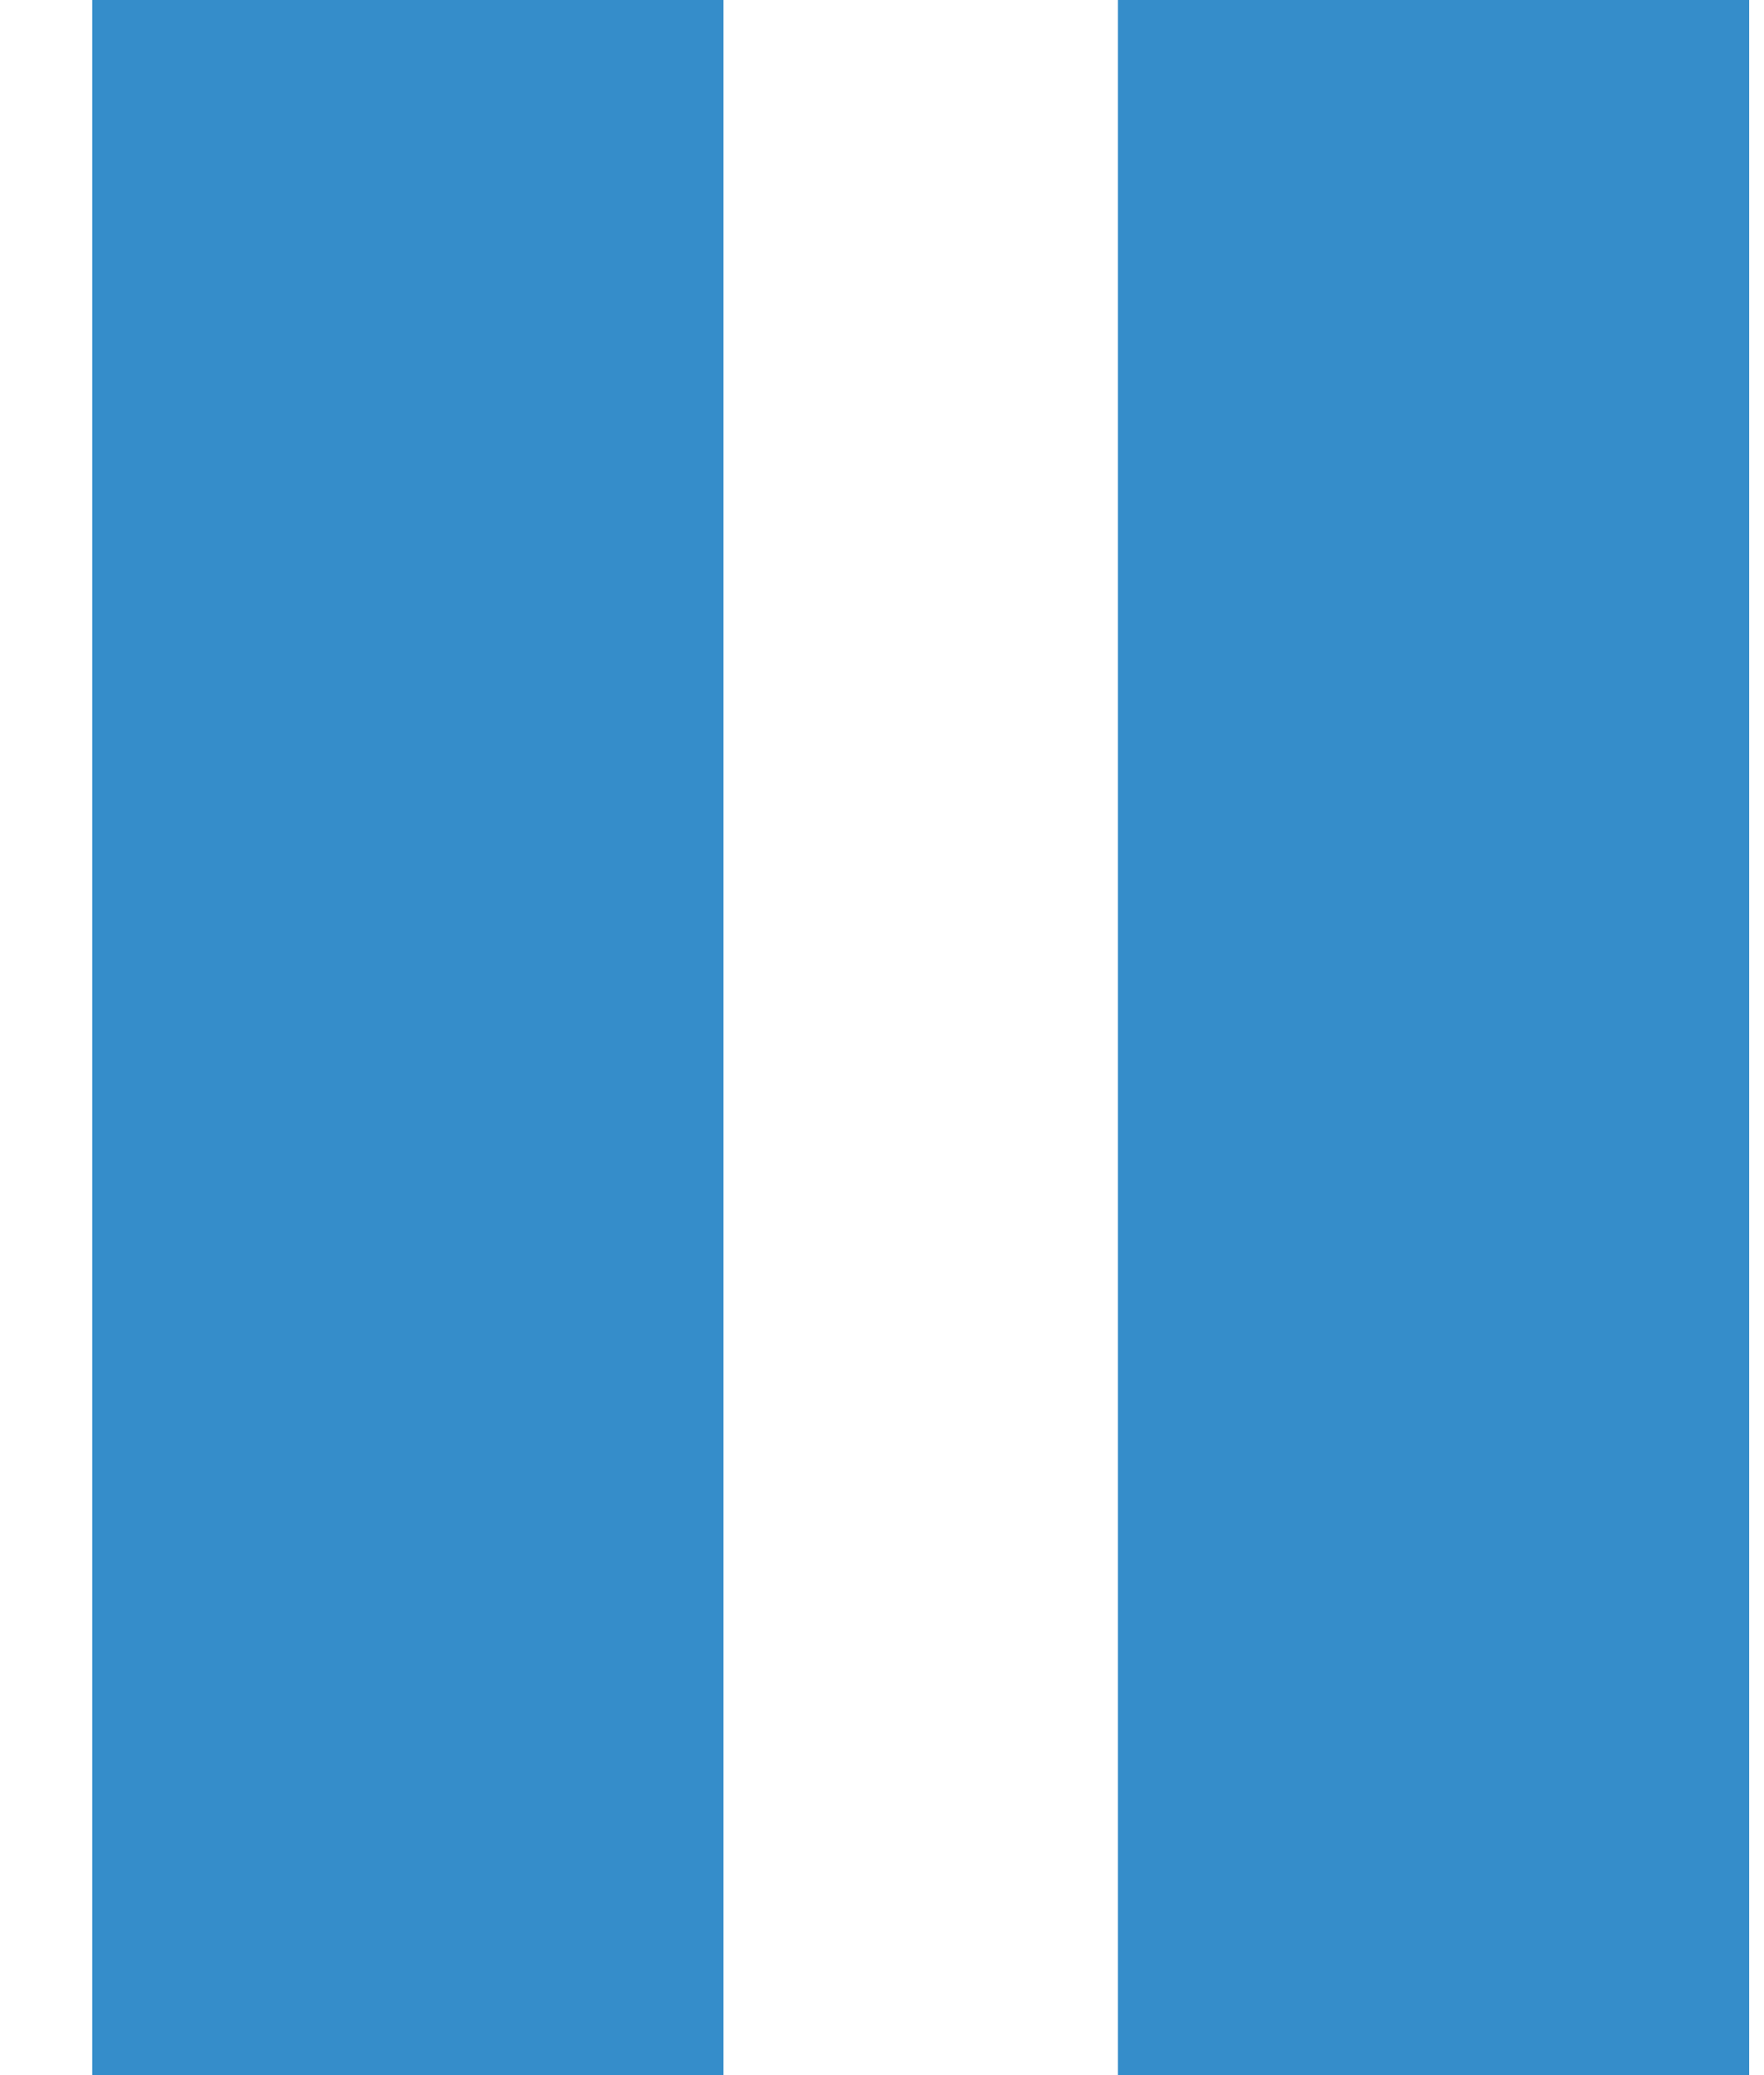 <?xml version="1.0" encoding="UTF-8"?>
<svg width="17px" height="20px" viewBox="0 0 17 20" version="1.1" xmlns="http://www.w3.org/2000/svg" xmlns:xlink="http://www.w3.org/1999/xlink">
    <title>D7E80888-3B70-48F5-A276-6F785247EE1E</title>
    <g id="Line-Graph" stroke="none" stroke-width="1" fill="none" fill-rule="evenodd">
        <g id="Line-Graph---2-parameter" transform="translate(-675, -325)" fill="#358DCA">
            <g id="Group-7" transform="translate(631, 325)">
                <g id="Group-17" transform="translate(44.889, 0)">
                    <path d="M6.083,0 L6.083,20 L6.03961325e-13,20 L6.03961325e-13,0 L6.083,0 Z M15.968,0 L15.968,20 L9.885,20 L9.885,0 L15.968,0 Z" id="icon-pause"></path>
                </g>
            </g>
        </g>
    </g>
</svg>